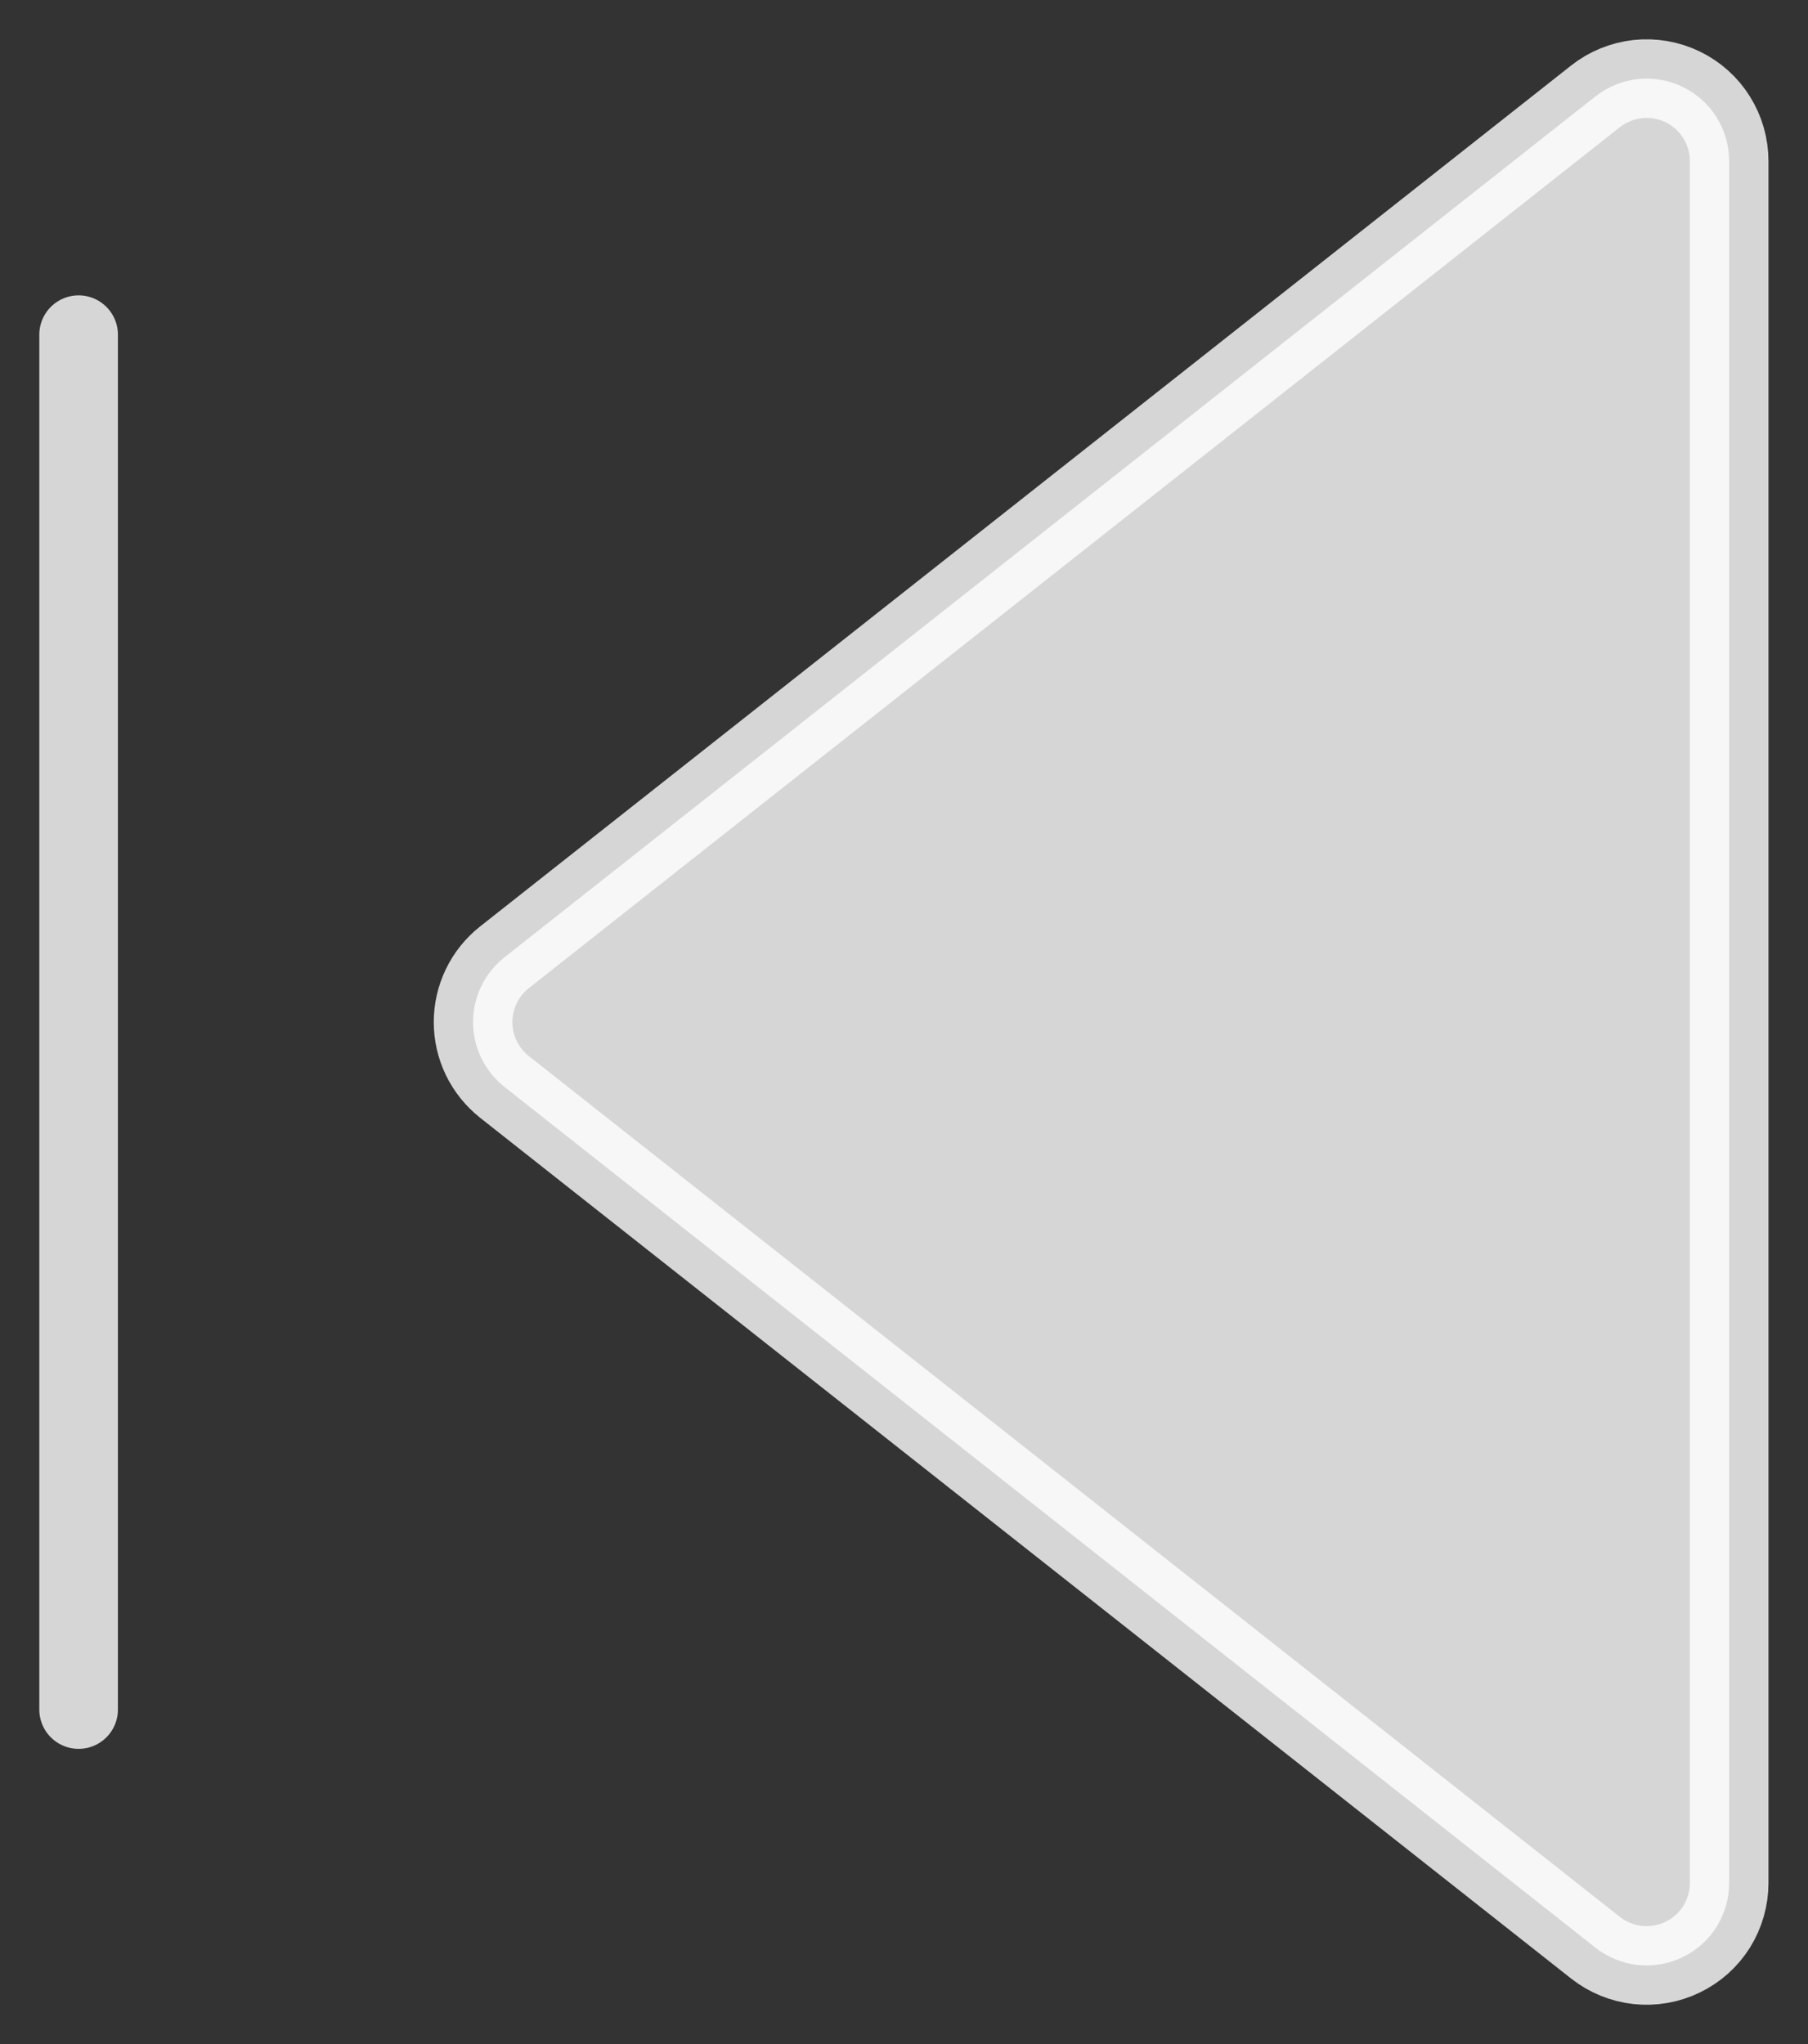 <svg width="23" height="26" viewBox="0 0 23 26" fill="none" xmlns="http://www.w3.org/2000/svg">
<rect x="0" y="0" width="23" height="26" fill="#333333" stroke="none"/>
<g id="Group">
<g id="Vector">
<path d="M1 4.257V21.745V4.257Z" fill="white" fill-opacity="0.8"/>
<path d="M1 4.257V21.745" stroke="white" stroke-opacity="0.8" stroke-linecap="round" stroke-linejoin="round"/>
</g>
<path id="Vector_2" d="M20.296 1.226C20.451 1.104 20.637 1.028 20.833 1.006C21.029 0.985 21.228 1.019 21.405 1.105C21.583 1.191 21.733 1.325 21.837 1.492C21.942 1.659 21.997 1.853 21.997 2.05V23.952C21.997 24.149 21.941 24.342 21.837 24.509C21.732 24.676 21.582 24.81 21.404 24.895C21.227 24.981 21.029 25.015 20.833 24.994C20.637 24.972 20.451 24.896 20.296 24.774L6.417 13.825C6.293 13.726 6.192 13.601 6.123 13.459C6.054 13.316 6.018 13.159 6.018 13.001C6.018 12.842 6.054 12.686 6.123 12.543C6.192 12.4 6.293 12.275 6.417 12.177L20.296 1.226Z" fill="white" fill-opacity="0.8" stroke="white" stroke-opacity="0.8" stroke-linecap="round" stroke-linejoin="round"/>
</g>
</svg>
